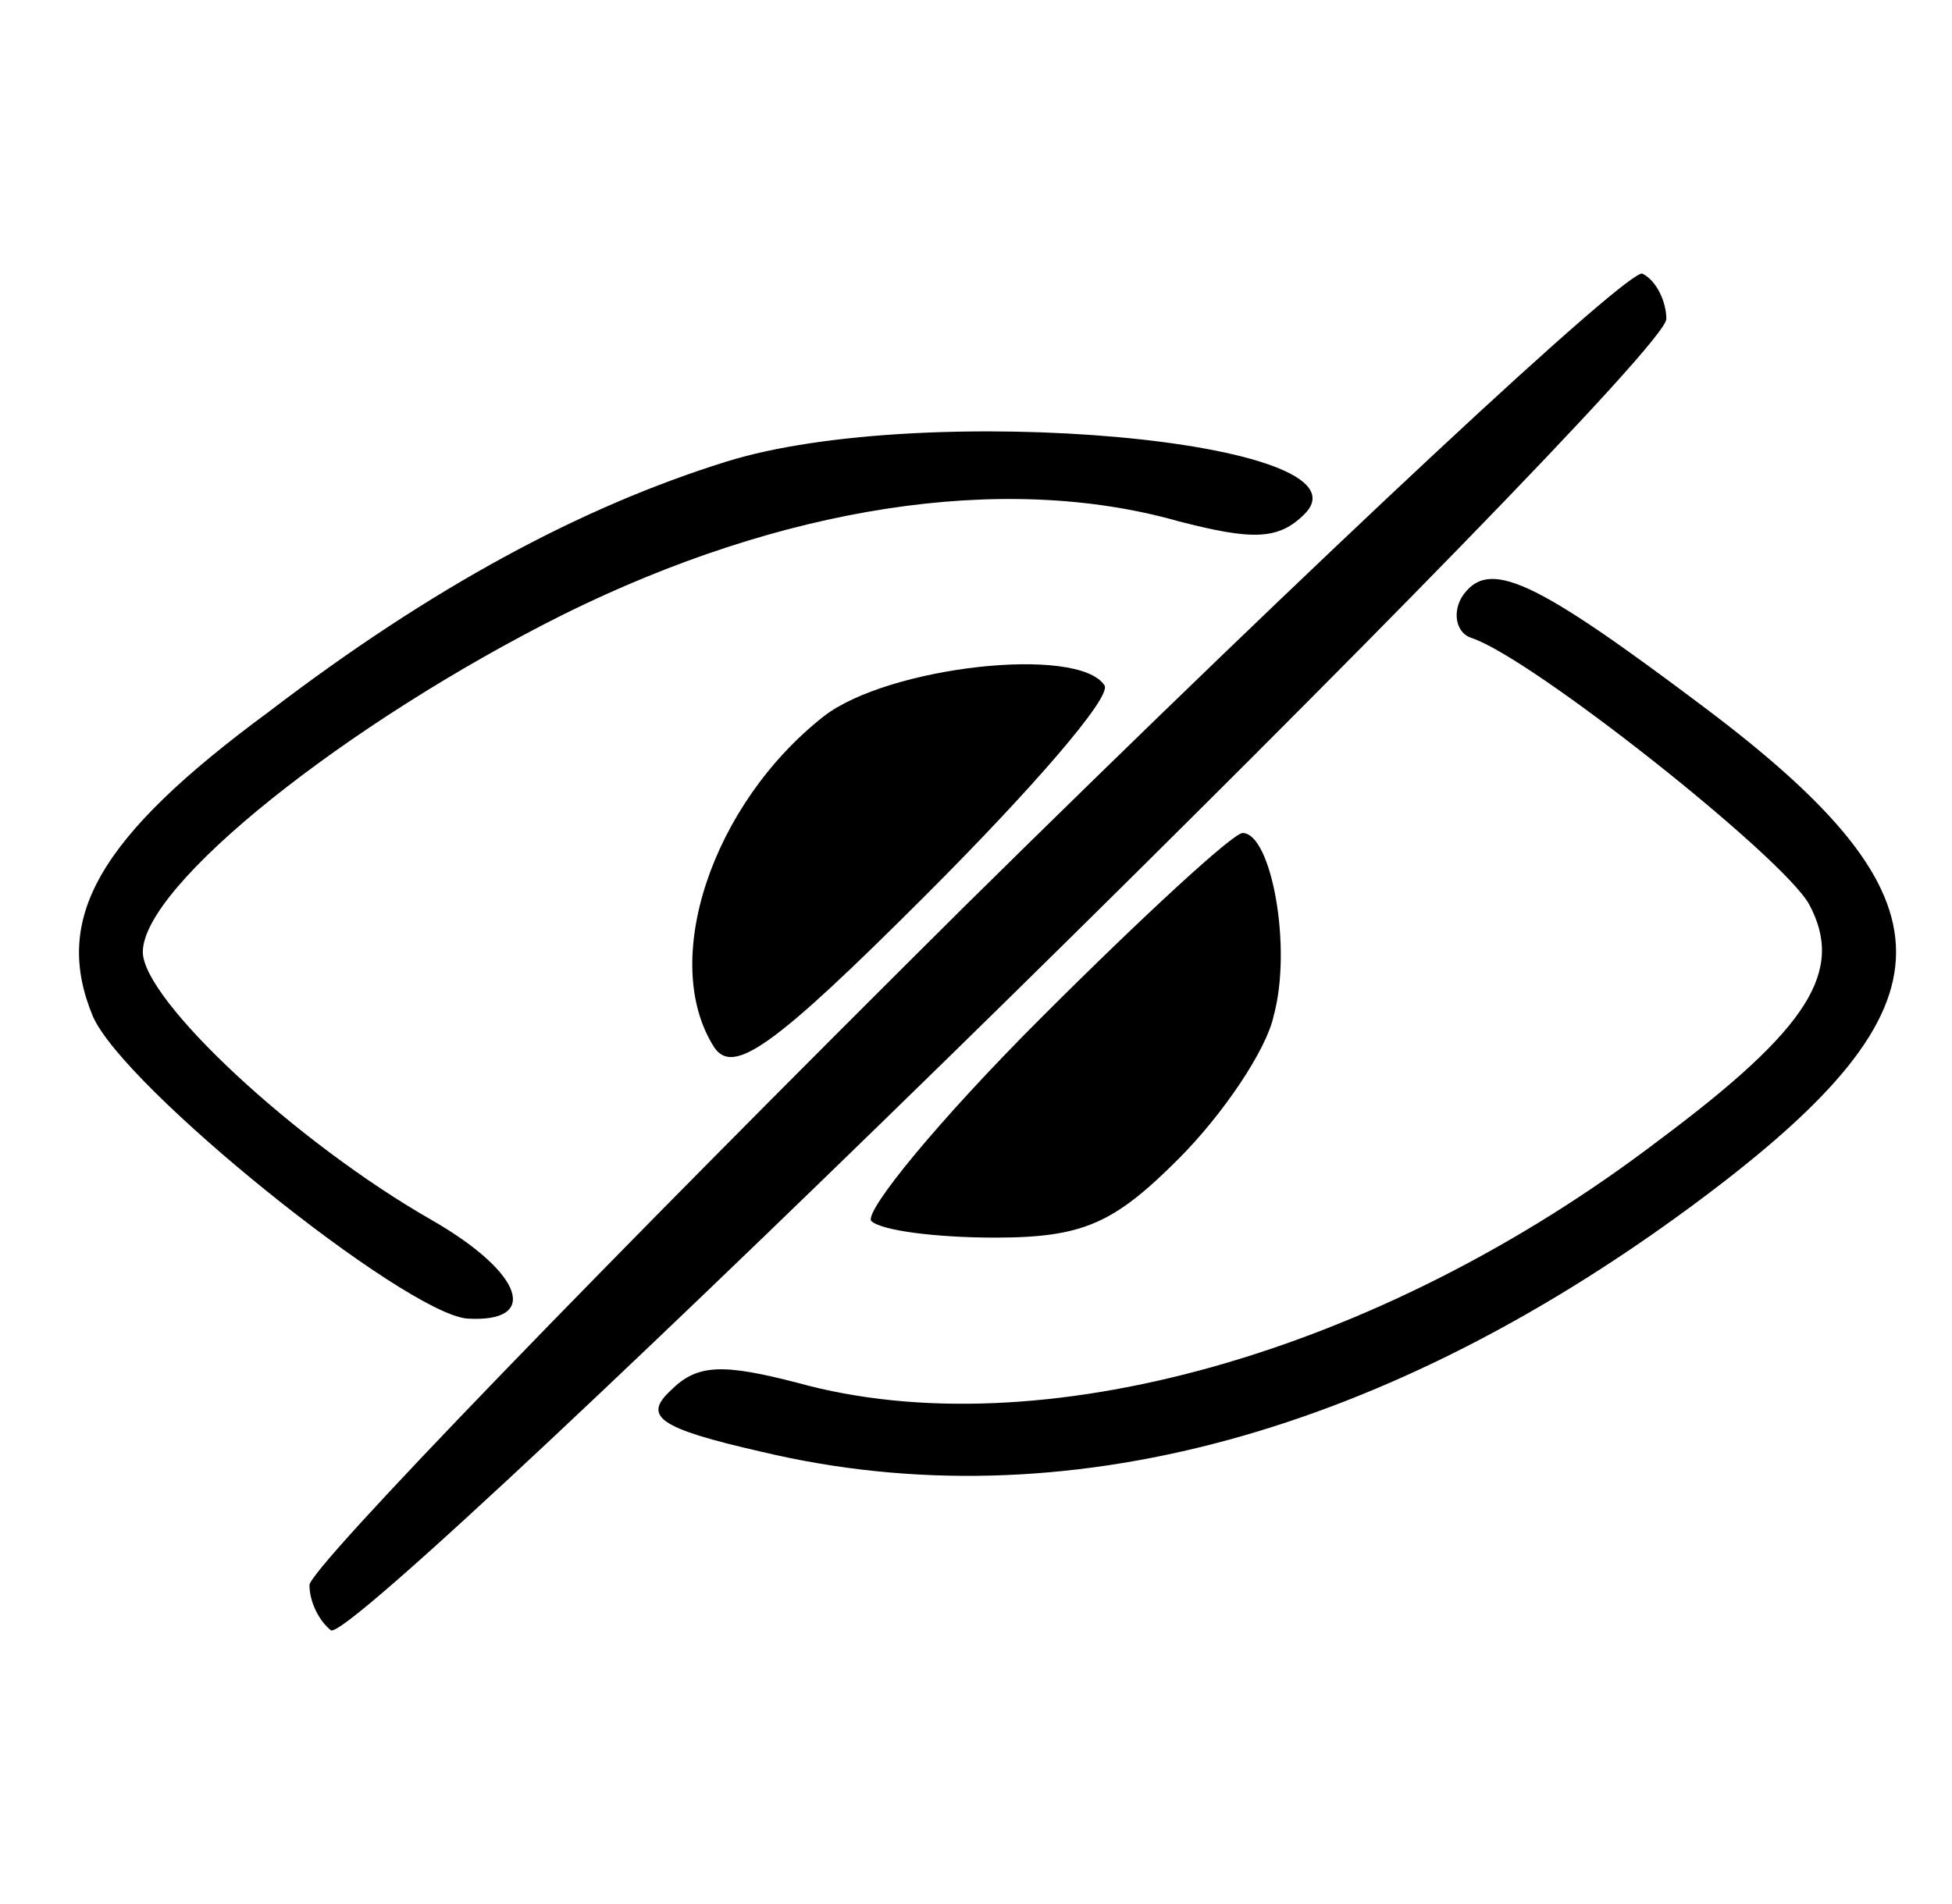 <?xml version="1.0" standalone="no"?>
<!DOCTYPE svg PUBLIC "-//W3C//DTD SVG 20010904//EN"
 "http://www.w3.org/TR/2001/REC-SVG-20010904/DTD/svg10.dtd">
<svg version="1.0" xmlns="http://www.w3.org/2000/svg"
 width="82pt" height="80pt" viewBox="0 0 82 80"
 preserveAspectRatio="xMidYMid meet">

<g transform="translate(0,80) scale(0.1,-0.1)"
fill="#000000" stroke="none">
<path d="M405 419 c-151 -150 -275 -278 -275 -285 0 -7 4 -15 9 -19 12 -7 561
532 561 551 0 7 -4 16 -10 19 -5 3 -133 -116 -285 -266z"/>
<path d="M305 606 c-61 -19 -124 -53 -192 -105 -72 -53 -91 -87 -74 -128 13
-30 130 -124 157 -127 31 -2 24 19 -14 41 -58 33 -122 93 -122 113 0 28 85 96
177 142 91 45 184 60 258 39 31 -8 42 -8 53 3 31 31 -160 48 -243 22z"/>
<path d="M614 549 c-4 -7 -2 -15 4 -17 25 -8 131 -92 142 -112 15 -28 0 -52
-63 -99 -118 -90 -261 -130 -362 -102 -31 8 -42 8 -53 -3 -12 -11 -6 -16 38
-26 126 -30 263 7 397 108 106 80 106 124 0 204 -73 55 -92 64 -103 47z"/>
<path d="M346 499 c-47 -37 -69 -103 -46 -139 8 -12 25 0 89 64 44 44 78 83
75 88 -11 17 -91 8 -118 -13z"/>
<path d="M437 372 c-43 -43 -74 -81 -71 -85 4 -4 27 -7 52 -7 37 0 50 6 77 33
19 19 37 46 40 60 8 29 -1 77 -13 77 -4 0 -42 -35 -85 -78z"/>
</g>
</svg>
